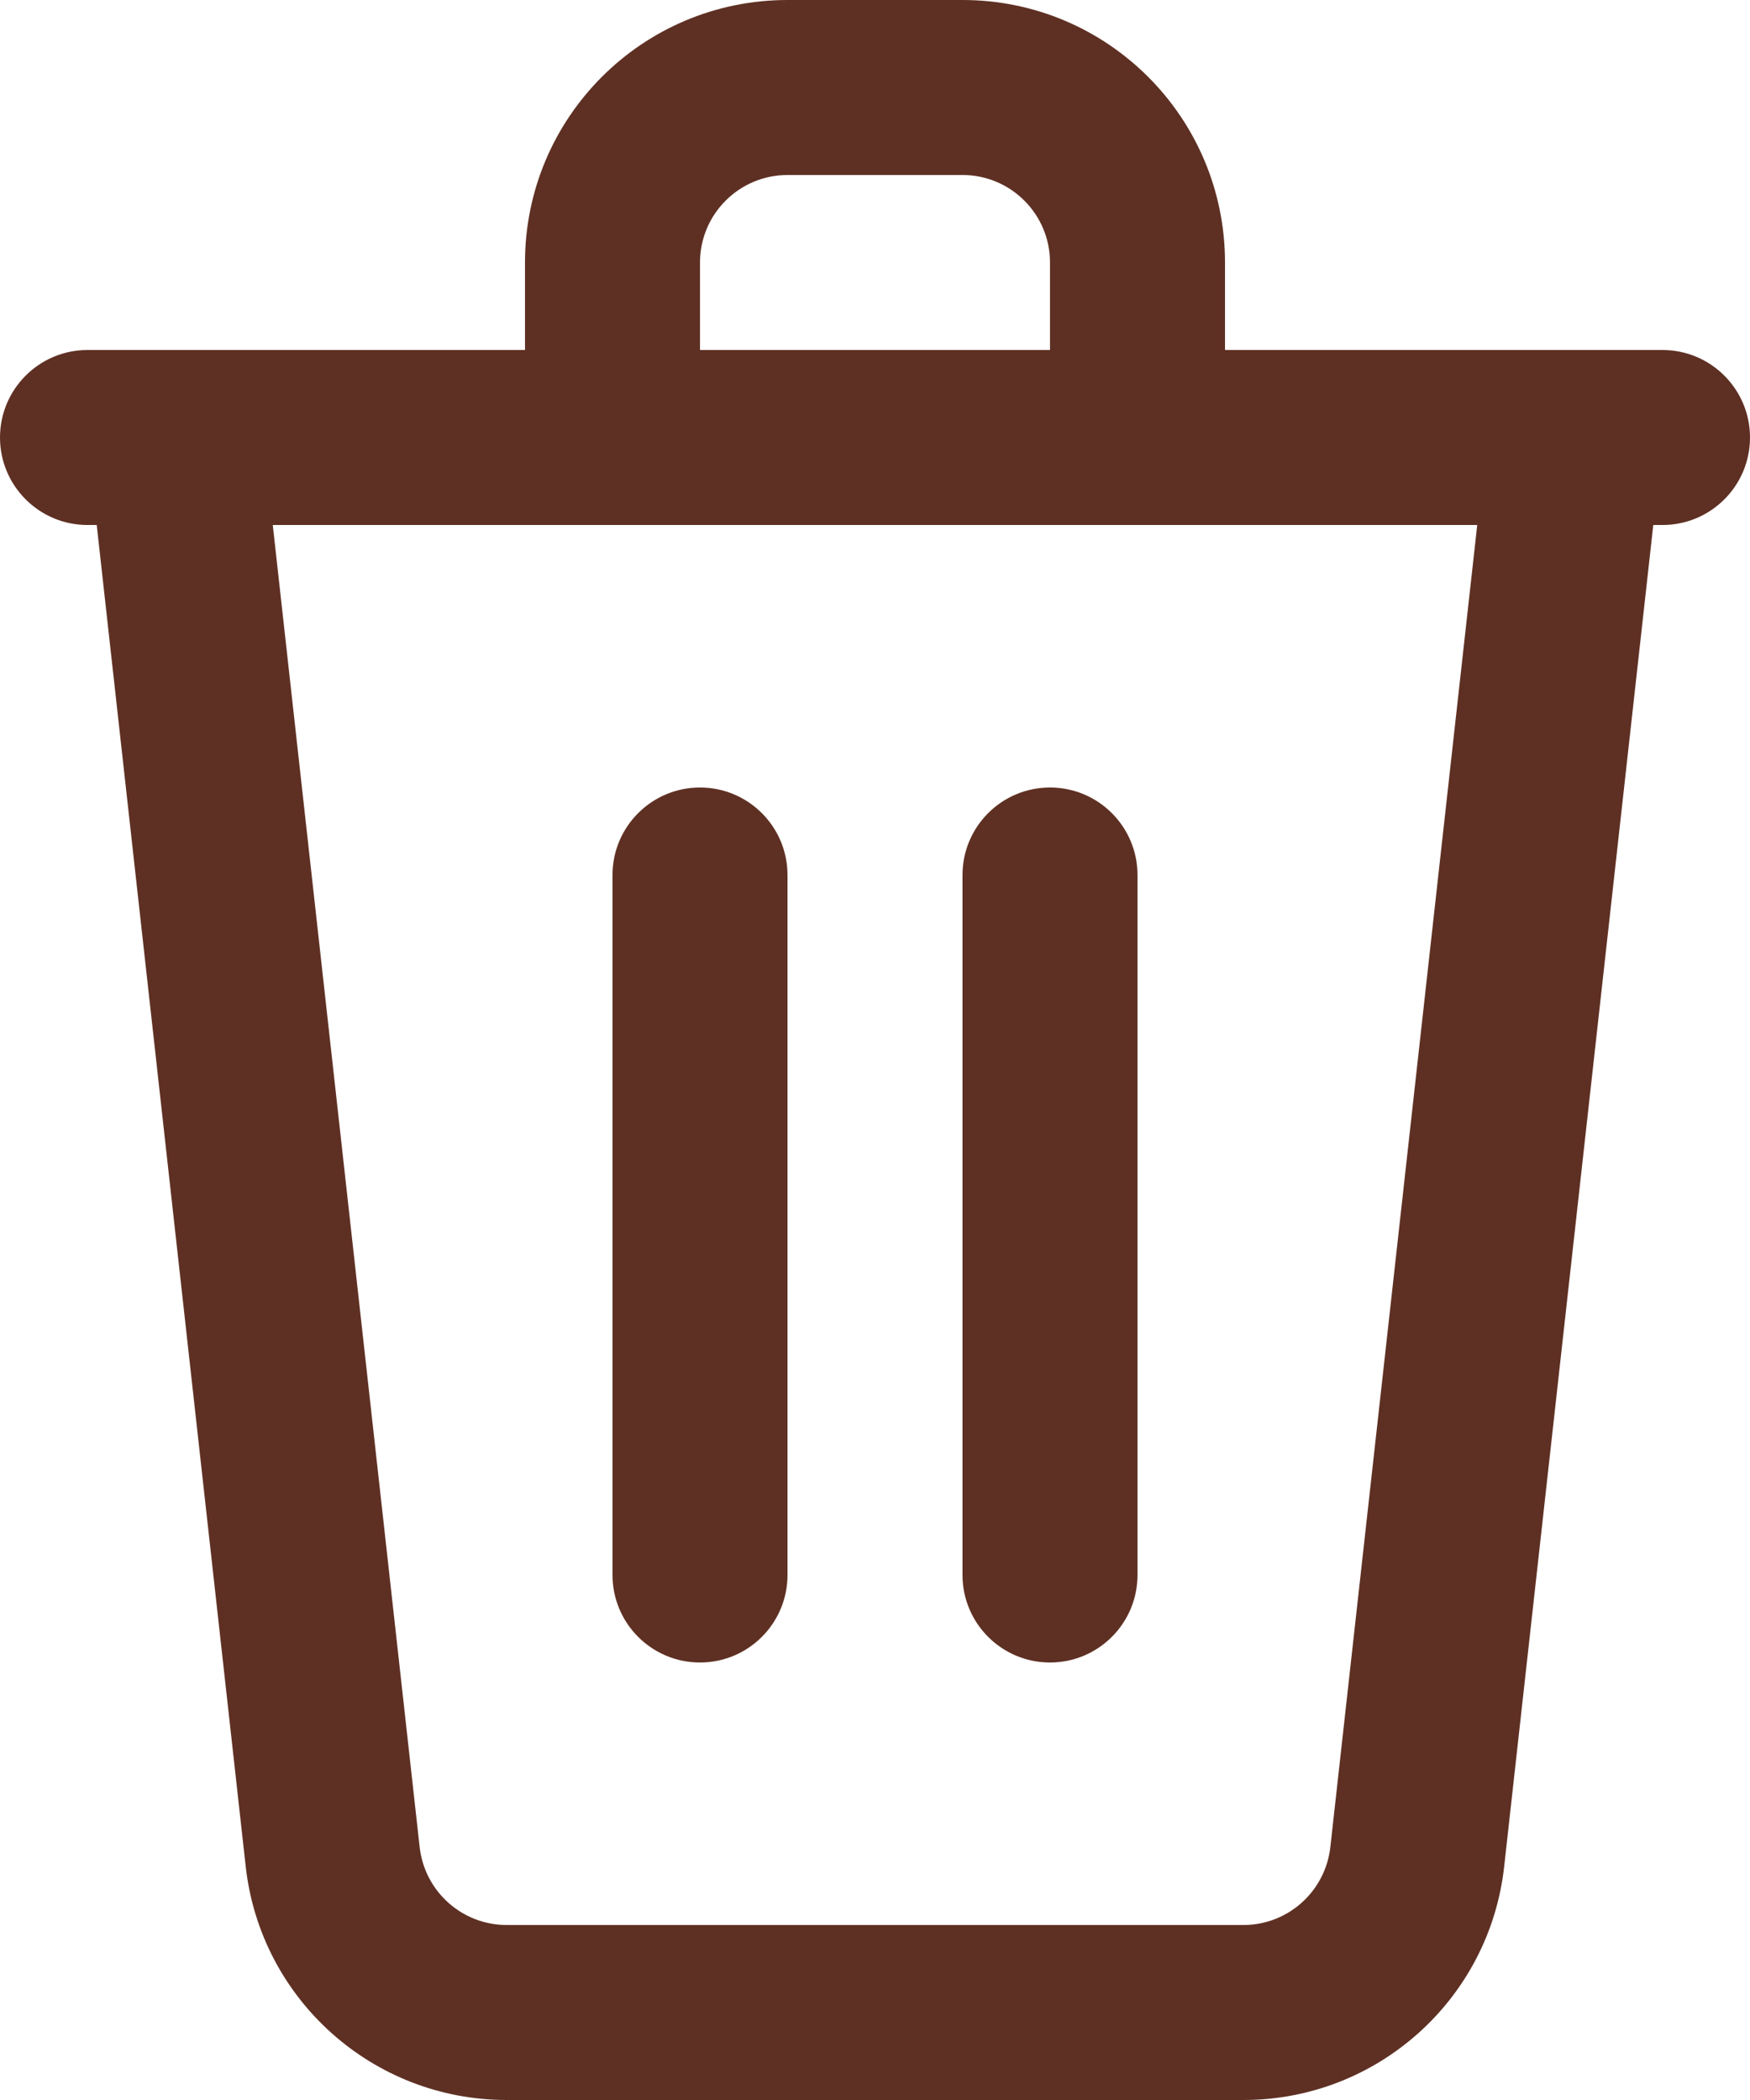 <svg width="15" height="18" viewBox="0 0 15 18" fill="none" xmlns="http://www.w3.org/2000/svg">
<path fill-rule="evenodd" clip-rule="evenodd" d="M6.75 1.5C6.336 1.5 6 1.836 6 2.25V3H9V2.25C9 1.836 8.664 1.5 8.25 1.5H6.75ZM10.5 3V2.25C10.5 1.007 9.493 0 8.25 0H6.75C5.507 0 4.5 1.007 4.5 2.25V3H0.75C0.336 3 0 3.336 0 3.75C0 4.164 0.336 4.5 0.75 4.5H0.829L2.106 15.998C2.233 17.138 3.196 18 4.343 18H10.658C11.804 18 12.767 17.138 12.893 15.998L14.171 4.5H14.25C14.664 4.5 15 4.164 15 3.75C15 3.336 14.664 3 14.25 3H10.5ZM12.662 4.5H2.338L3.597 15.832C3.64 16.213 3.961 16.5 4.343 16.5H10.658C11.039 16.5 11.36 16.213 11.403 15.832L12.662 4.5ZM6 6.75C6.414 6.75 6.75 7.086 6.75 7.5V13.5C6.75 13.914 6.414 14.25 6 14.25C5.586 14.25 5.25 13.914 5.25 13.5V7.5C5.25 7.086 5.586 6.75 6 6.75ZM9 6.75C9.414 6.75 9.75 7.086 9.75 7.5V13.5C9.75 13.914 9.414 14.25 9 14.25C8.586 14.25 8.25 13.914 8.25 13.5V7.5C8.25 7.086 8.586 6.75 9 6.75Z" fill="#5E3023"/>
</svg>
